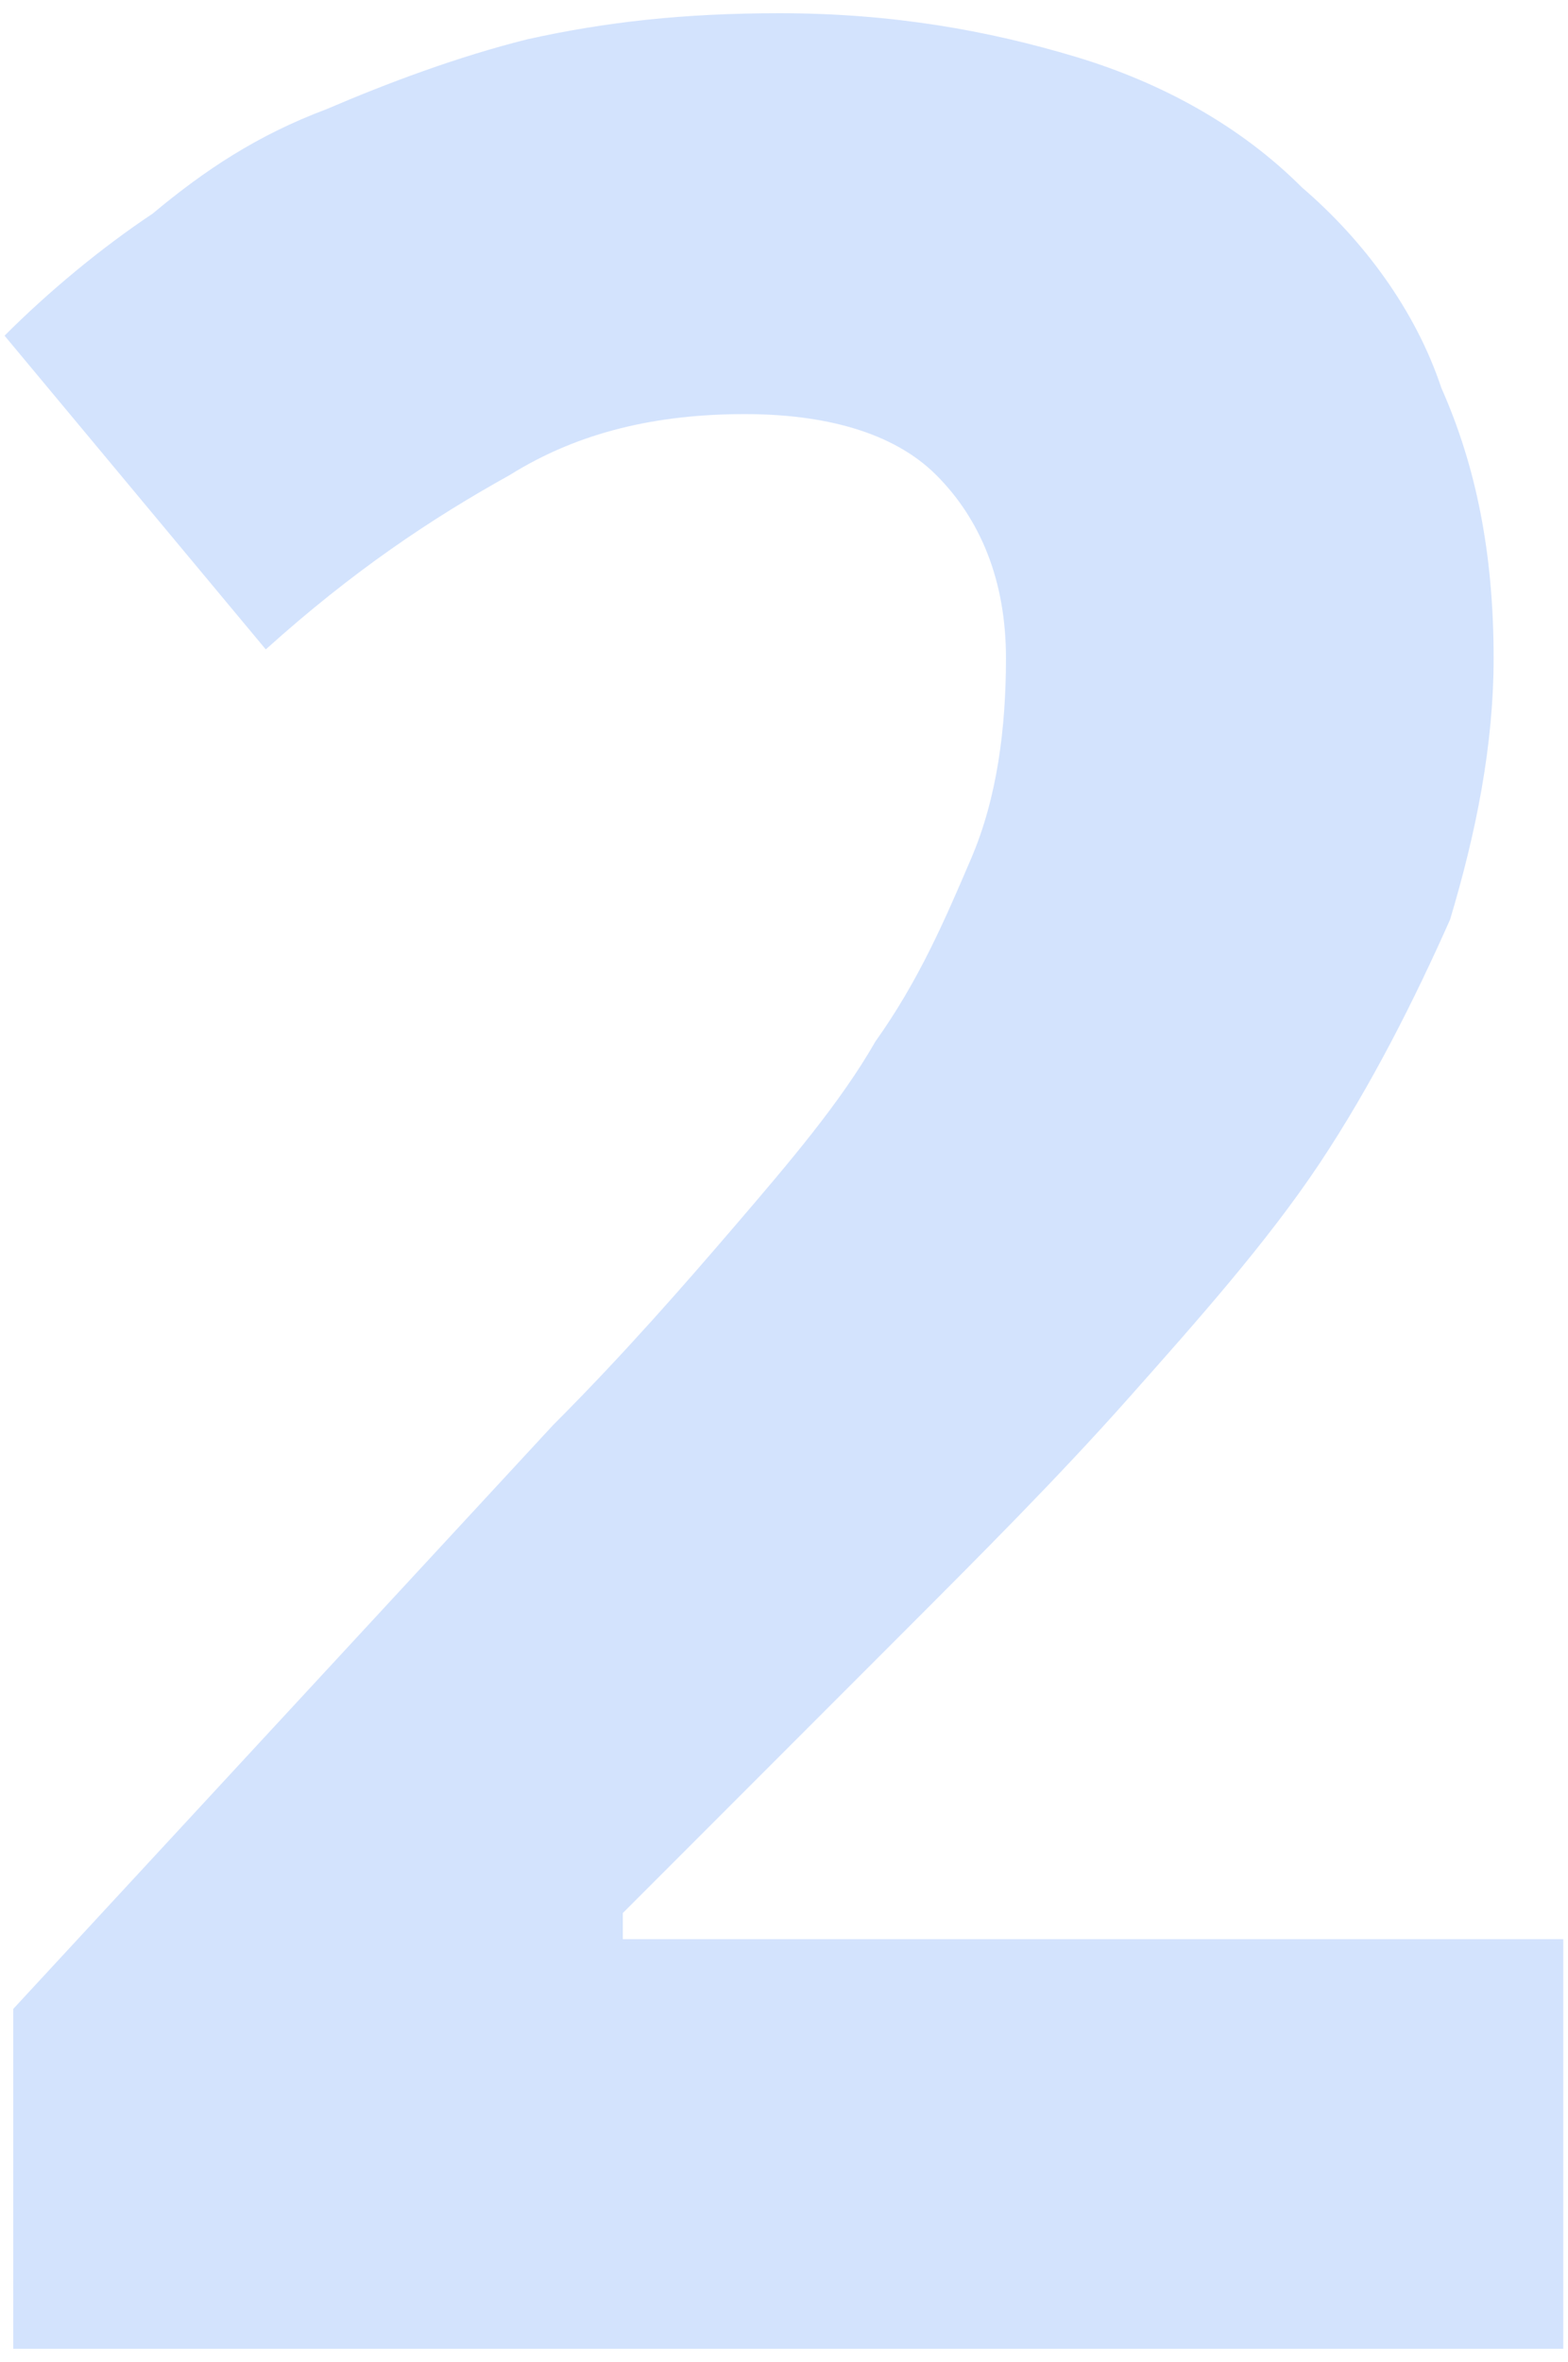 <svg width="93" height="140" viewBox="0 0 93 140" fill="none" xmlns="http://www.w3.org/2000/svg">
<path d="M92.204 139.201H0.786V119.058L32.808 84.454C36.94 80.322 40.555 76.19 43.654 72.575C46.753 68.96 49.852 65.344 51.918 61.729C54.5 58.113 56.05 54.498 57.599 50.883C59.149 47.267 59.665 43.135 59.665 39.003C59.665 34.355 58.116 30.74 55.533 28.157C52.951 25.575 48.819 24.542 44.171 24.542C39.006 24.542 34.358 25.575 30.226 28.157C25.577 30.74 20.929 33.839 15.764 38.487L0.27 19.894C2.852 17.311 5.951 14.729 9.05 12.663C12.149 10.08 15.248 8.014 19.379 6.465C22.995 4.916 27.127 3.366 31.259 2.333C35.907 1.3 40.555 0.784 46.237 0.784C52.951 0.784 58.632 1.817 63.797 3.366C68.962 4.916 73.61 7.498 77.226 11.113C80.841 14.212 83.94 18.344 85.489 22.992C87.555 27.641 88.588 32.806 88.588 39.003C88.588 44.168 87.555 49.333 86.006 54.498C83.94 59.146 81.358 64.311 78.259 68.96C75.16 73.608 71.028 78.256 66.896 82.904C62.764 87.553 58.116 92.201 53.467 96.85L36.94 113.377V114.926H92.72V139.201H92.204Z" fill="#D3E3FD"/>
</svg>

